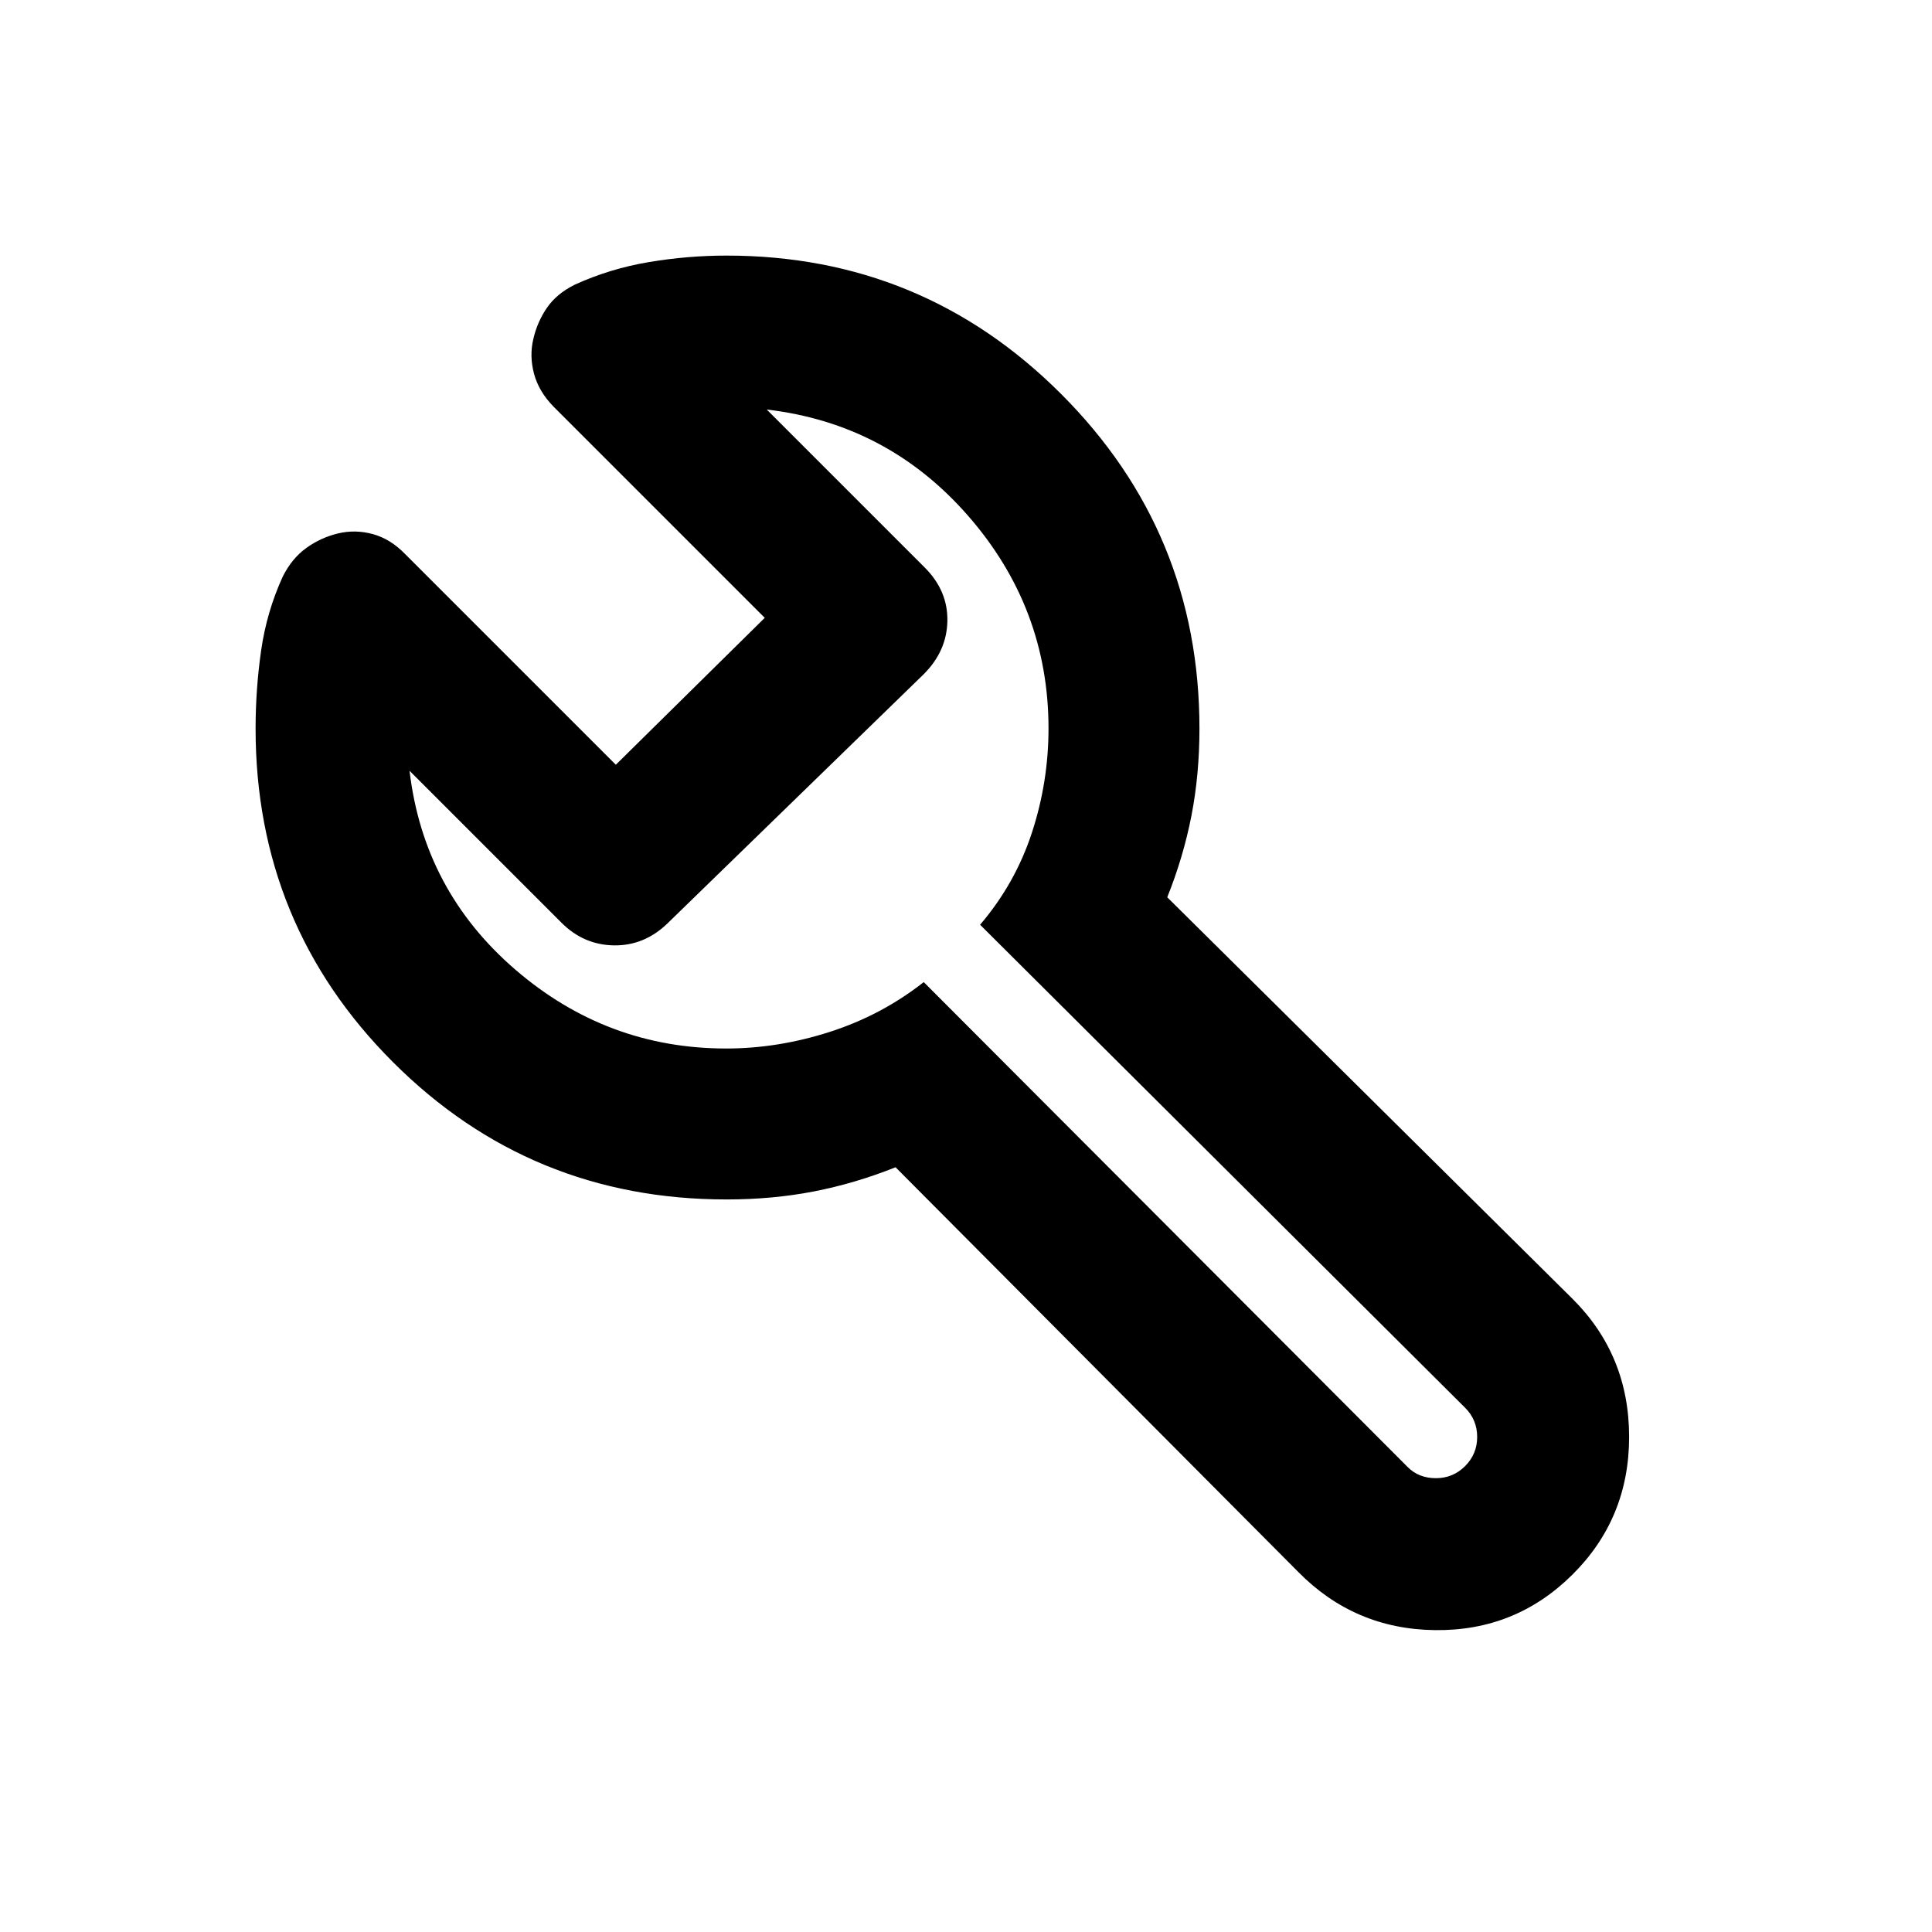 <svg xmlns="http://www.w3.org/2000/svg" height="24" viewBox="0 -960 960 960" width="24"><path d="M361-364q-97.5 0-165.75-68.25T127-598q0-19.5 2.75-38.75t10.75-36.75q4.5-9 11.66-14.18t15.75-7.25q8.59-2.07 17.39.33 8.79 2.41 16.2 10.1L306-580l74-73-105-105q-7.27-7.44-9.64-16.28-2.36-8.85-.36-17.22 1.92-8.44 6.71-15.47 4.79-7.03 13.79-11.53 17.5-8 36.83-11.25Q341.67-833 361-833q97.5 0 166.25 68.75T596-598q0 22.96-4 43.42-4 20.47-12 40.43L781.5-314.5q28 27.97 28 68.49 0 40.51-28.25 68.51Q753-149.5 713-150t-68-29L445-380q-20 8-40.5 12t-43.5 4Zm-.15-75q25.72 0 51.43-8.25Q438-455.5 459-472l240.5 241q5.5 5.5 14 5.5t14.5-6q6-6 6-14.5t-6-14.5l-241-240q17.5-20.5 25.75-45.75T521-598q0-60-40-105.75T381-756.5l78.5 78.5q11.5 11.5 11.25 26.5T459-625L331.5-501Q320-490 305-490.25t-26-11.25L203.5-577q7 59.5 52.5 98.75T360.85-439ZM470-490Z"/></svg>